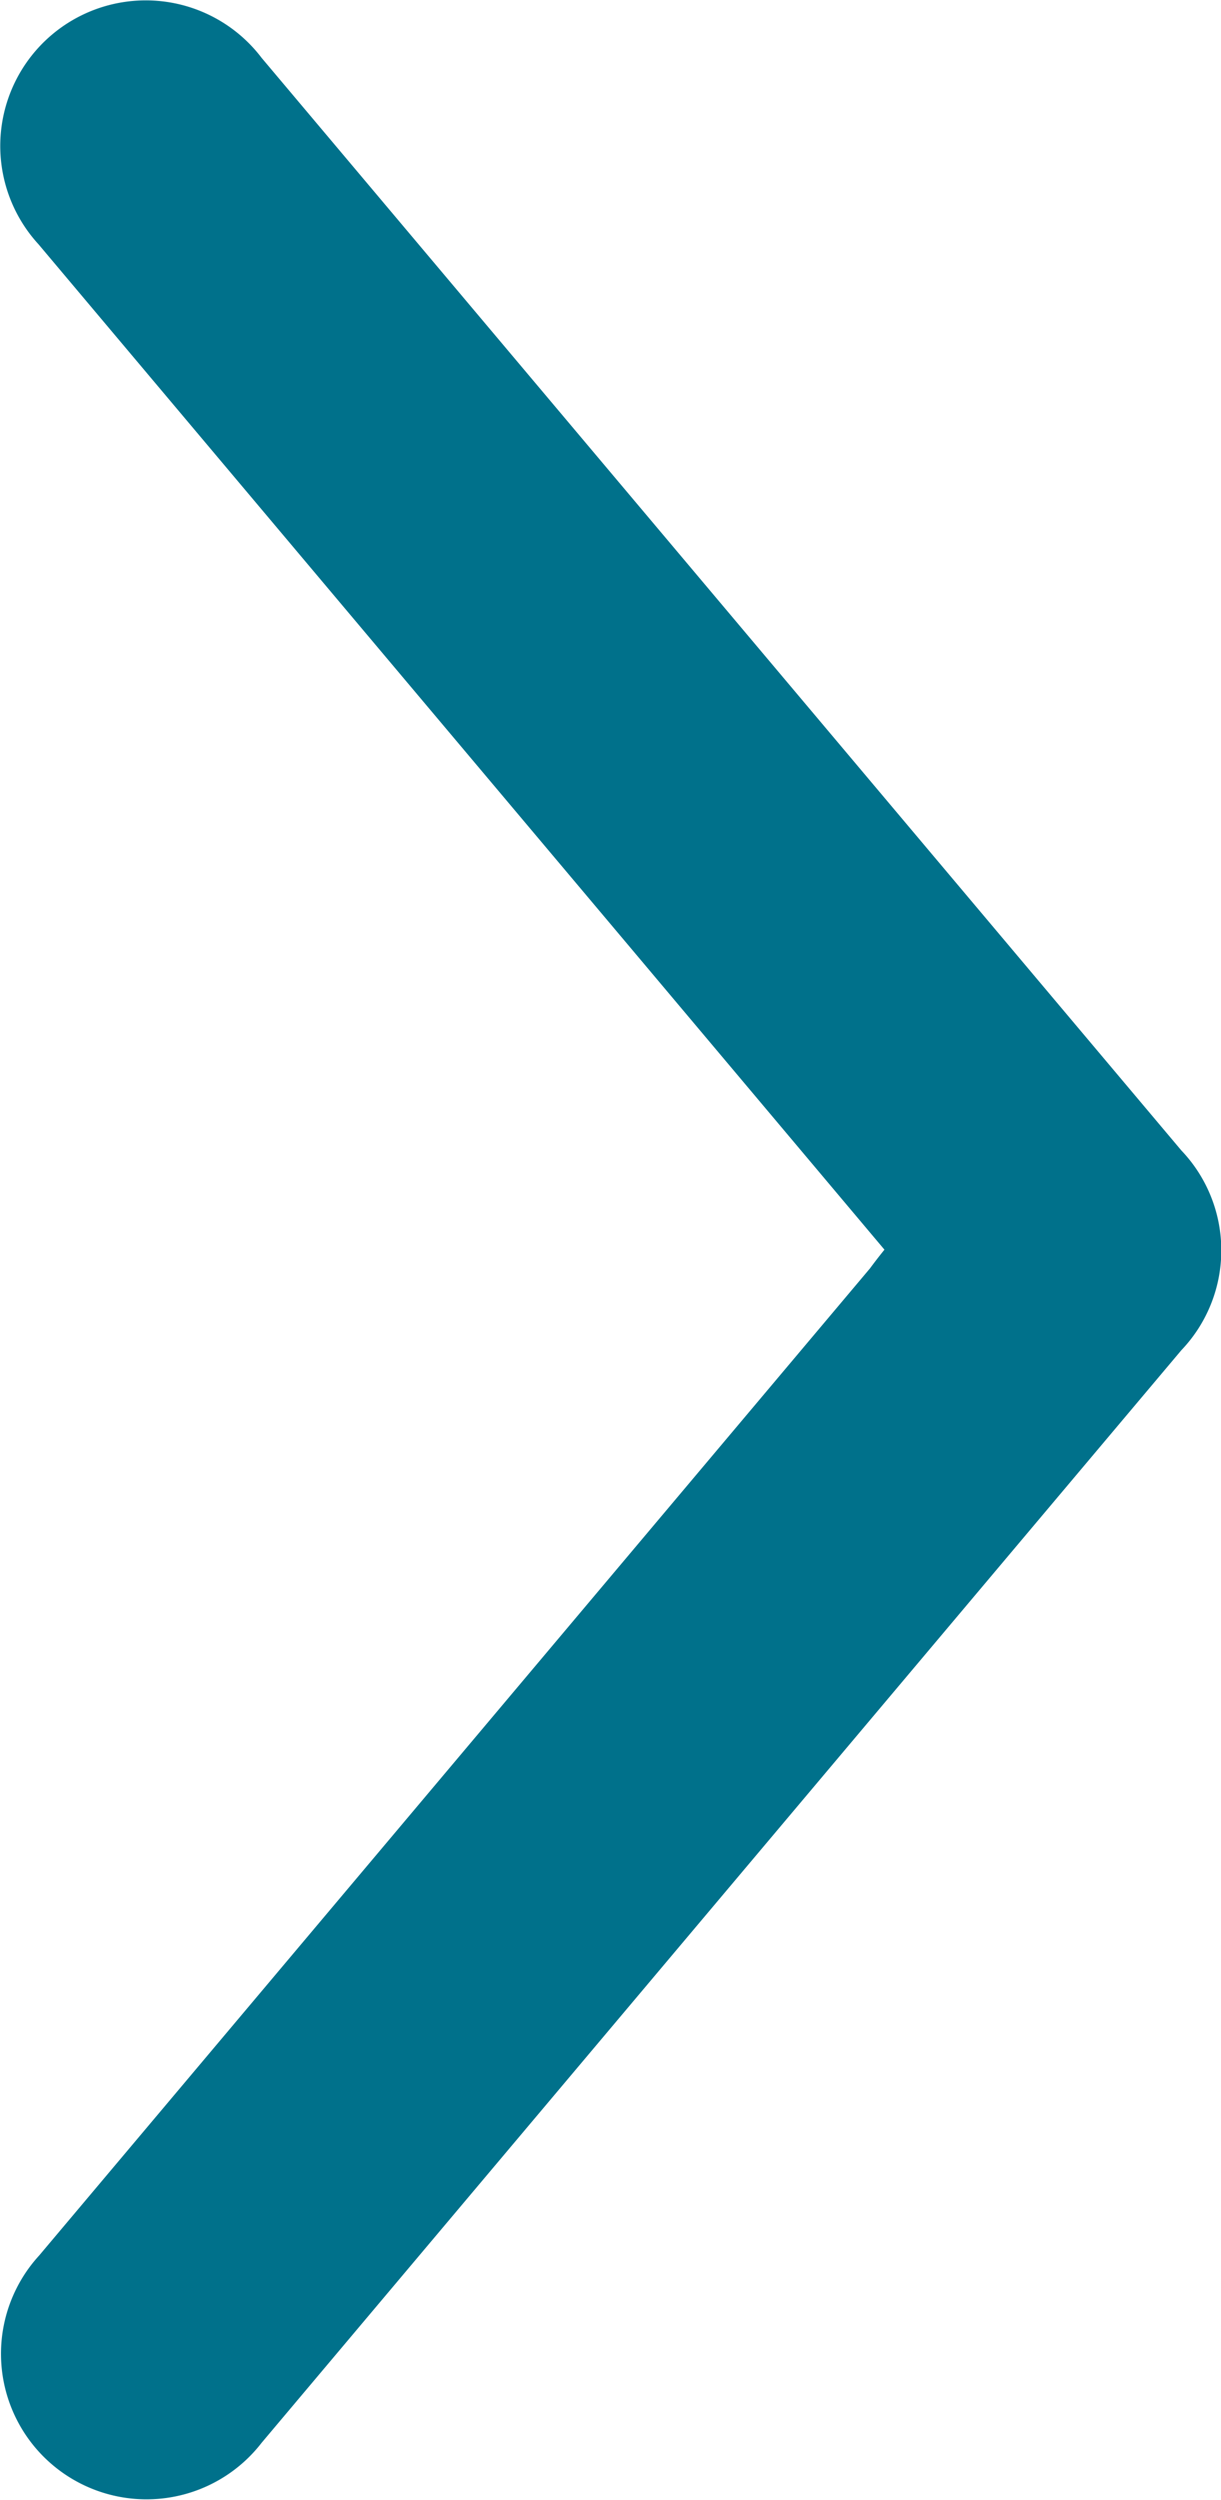 <svg xmlns="http://www.w3.org/2000/svg" width="11.236" height="23" viewBox="0 0 11.236 23">
  <path id="Tracé_10" data-name="Tracé 10" d="M162.649,80.107l-2.32-2.757q-2.732-3.245-5.464-6.491a1.339,1.339,0,1,1,2.053-1.715l8.463,10.05a1.332,1.332,0,0,1,0,1.838l-8.463,10.05a1.339,1.339,0,1,1-2.047-1.723l7.645-9.08C162.553,80.229,162.593,80.176,162.649,80.107Z" transform="translate(-154.51 -68.611)" fill="#00718b"/>
</svg>
